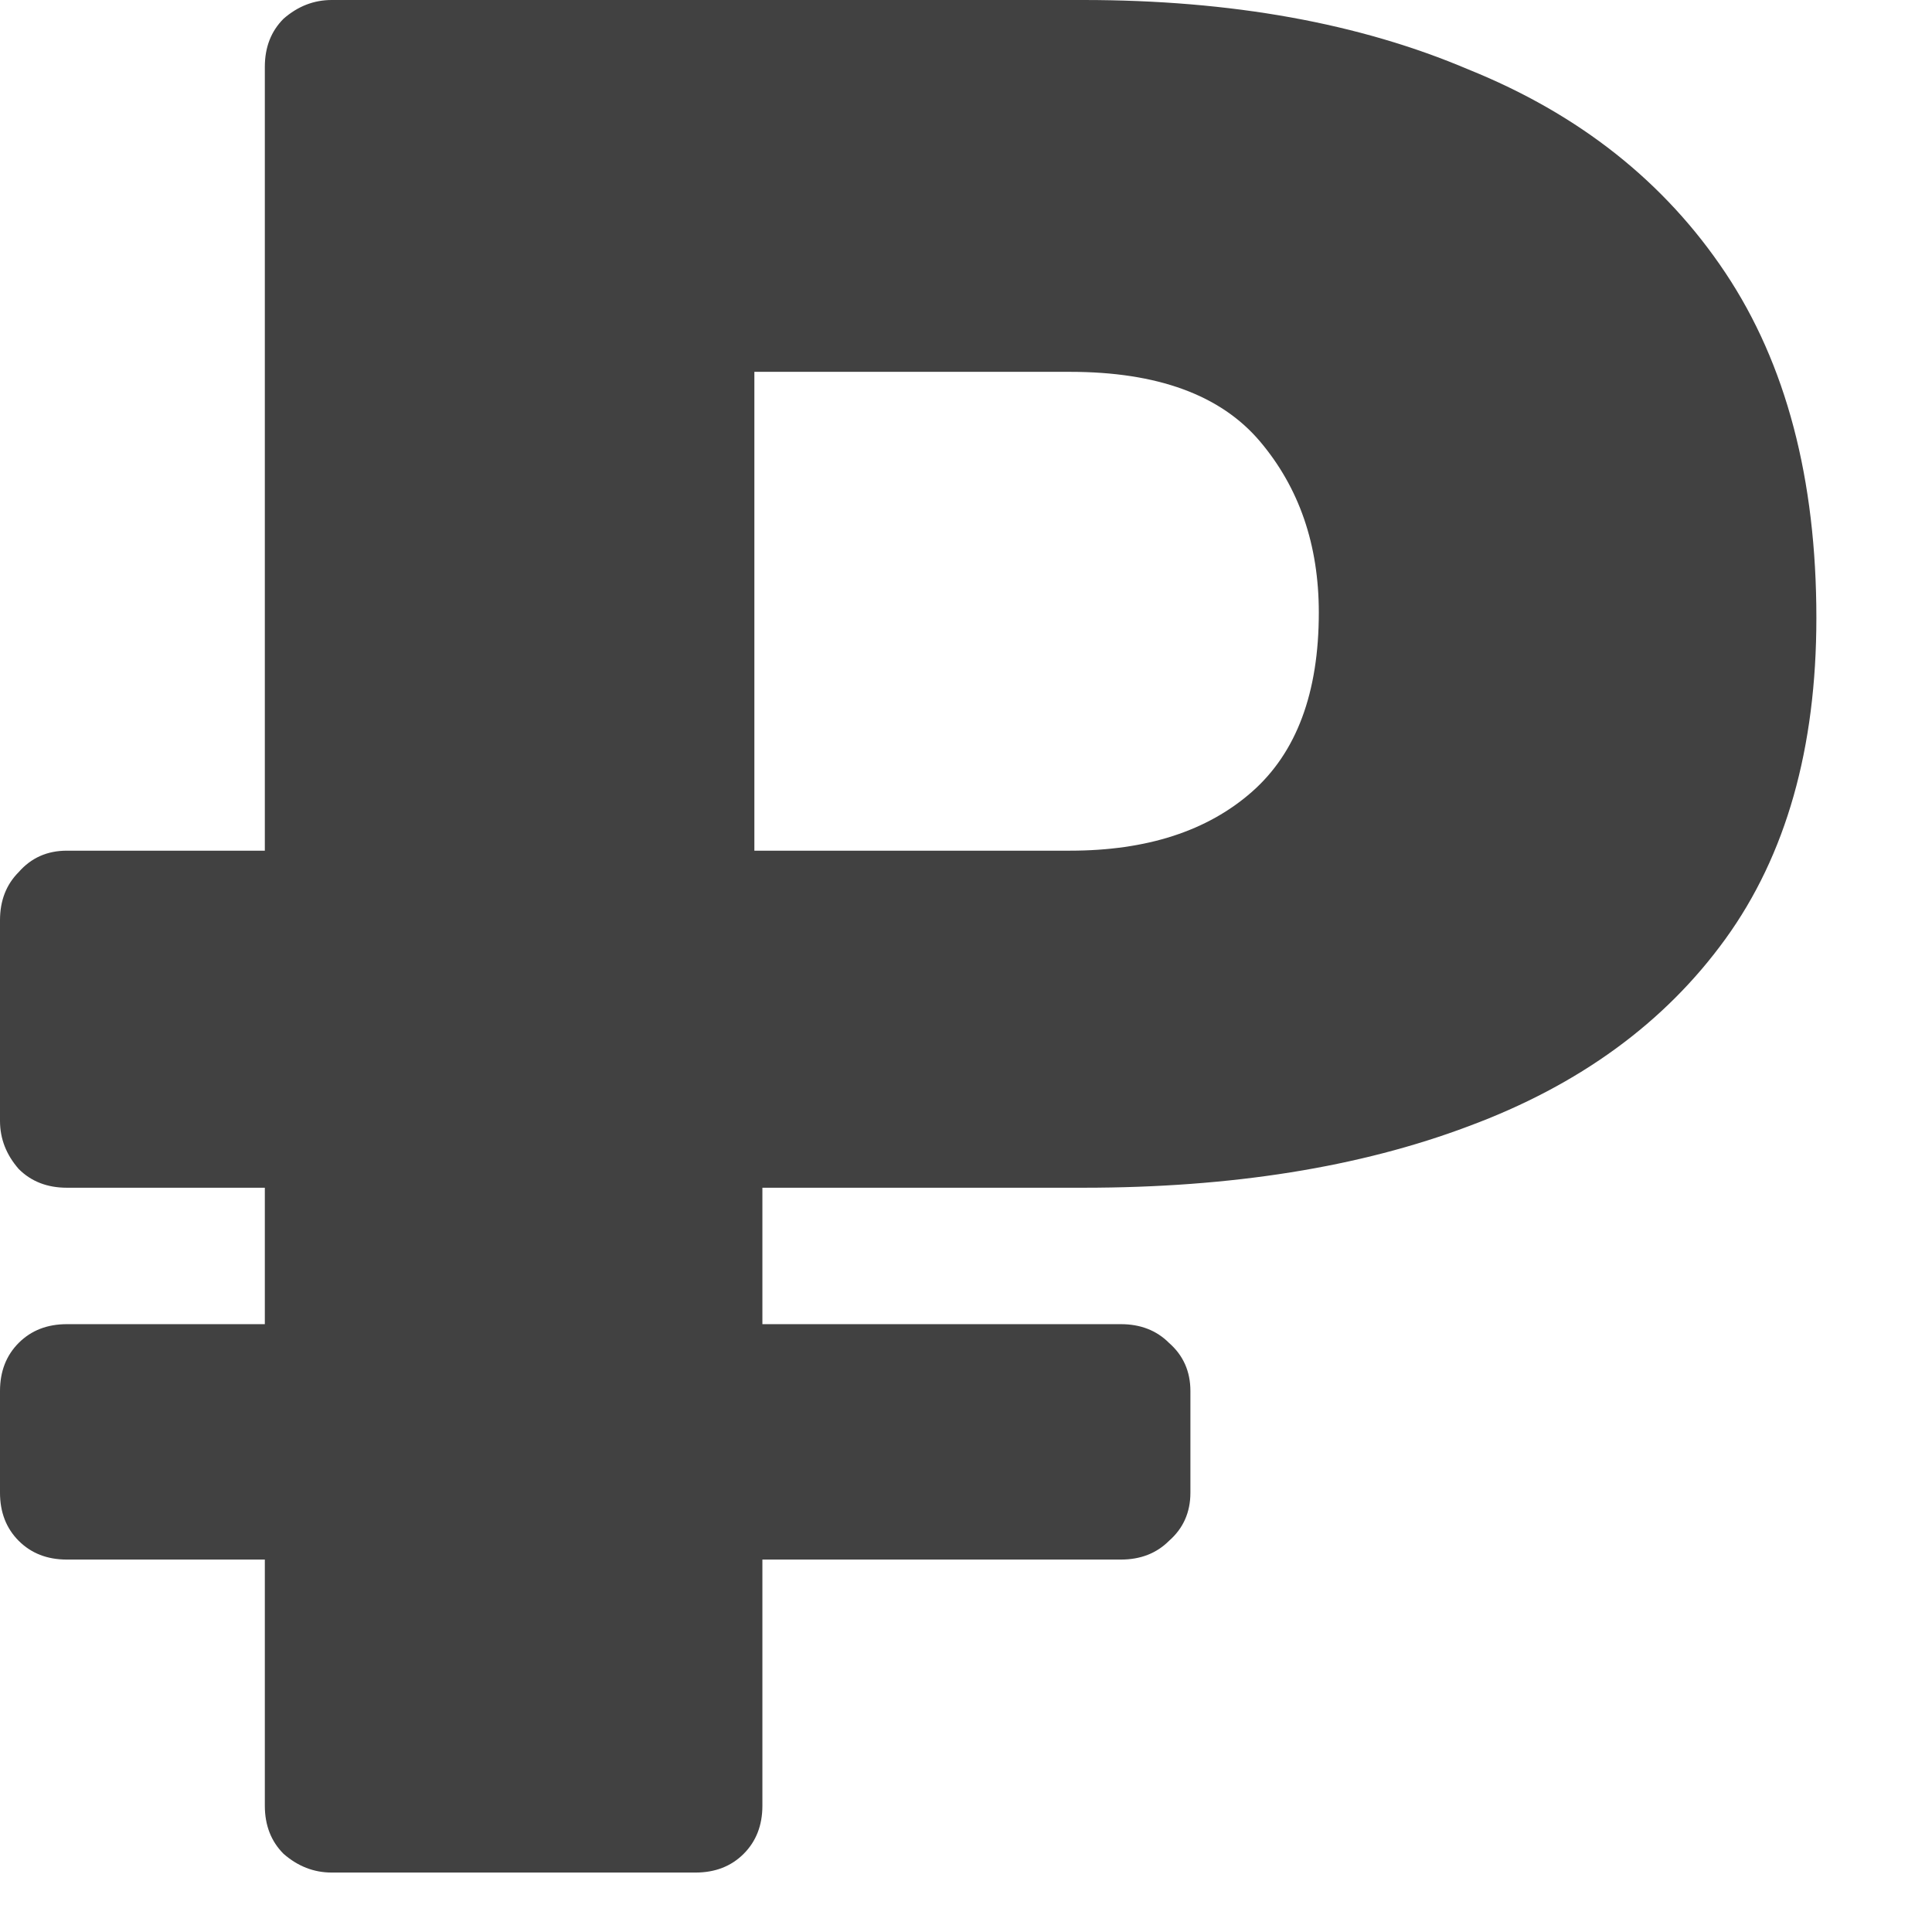 <svg width="13" height="13" viewBox="0 0 13 13" fill="none" xmlns="http://www.w3.org/2000/svg">
<path d="M2.232 12.6C2.112 12.6 2.004 12.558 1.908 12.474C1.824 12.39 1.782 12.282 1.782 12.15V10.494H0.45C0.318 10.494 0.21 10.452 0.126 10.368C0.042 10.284 3.36766e-06 10.176 3.36766e-06 10.044V9.36C3.36766e-06 9.228 0.042 9.12 0.126 9.036C0.21 8.952 0.318 8.91 0.45 8.91H1.782V7.992H0.45C0.318 7.992 0.21 7.95 0.126 7.866C0.042 7.77 3.36766e-06 7.662 3.36766e-06 7.542V6.192C3.36766e-06 6.06 0.042 5.952 0.126 5.868C0.21 5.772 0.318 5.724 0.45 5.724H1.782V0.45C1.782 0.318 1.824 0.21 1.908 0.126C2.004 0.042 2.112 0 2.232 0H7.29C8.286 0 9.15 0.156 9.882 0.468C10.626 0.768 11.202 1.224 11.61 1.836C12.018 2.448 12.222 3.222 12.222 4.158C12.222 5.034 12.018 5.754 11.61 6.318C11.202 6.882 10.626 7.302 9.882 7.578C9.15 7.854 8.286 7.992 7.29 7.992H5.13V8.91H7.542C7.674 8.91 7.782 8.952 7.866 9.036C7.962 9.12 8.01 9.228 8.01 9.36V10.044C8.01 10.176 7.962 10.284 7.866 10.368C7.782 10.452 7.674 10.494 7.542 10.494H5.13V12.15C5.13 12.282 5.088 12.39 5.004 12.474C4.92 12.558 4.812 12.6 4.68 12.6H2.232ZM5.076 5.724H7.2C7.716 5.724 8.124 5.592 8.424 5.328C8.724 5.064 8.874 4.662 8.874 4.122C8.874 3.666 8.742 3.282 8.478 2.97C8.214 2.658 7.788 2.502 7.2 2.502H5.076V5.724Z" fill="#414141"/>
</svg>
